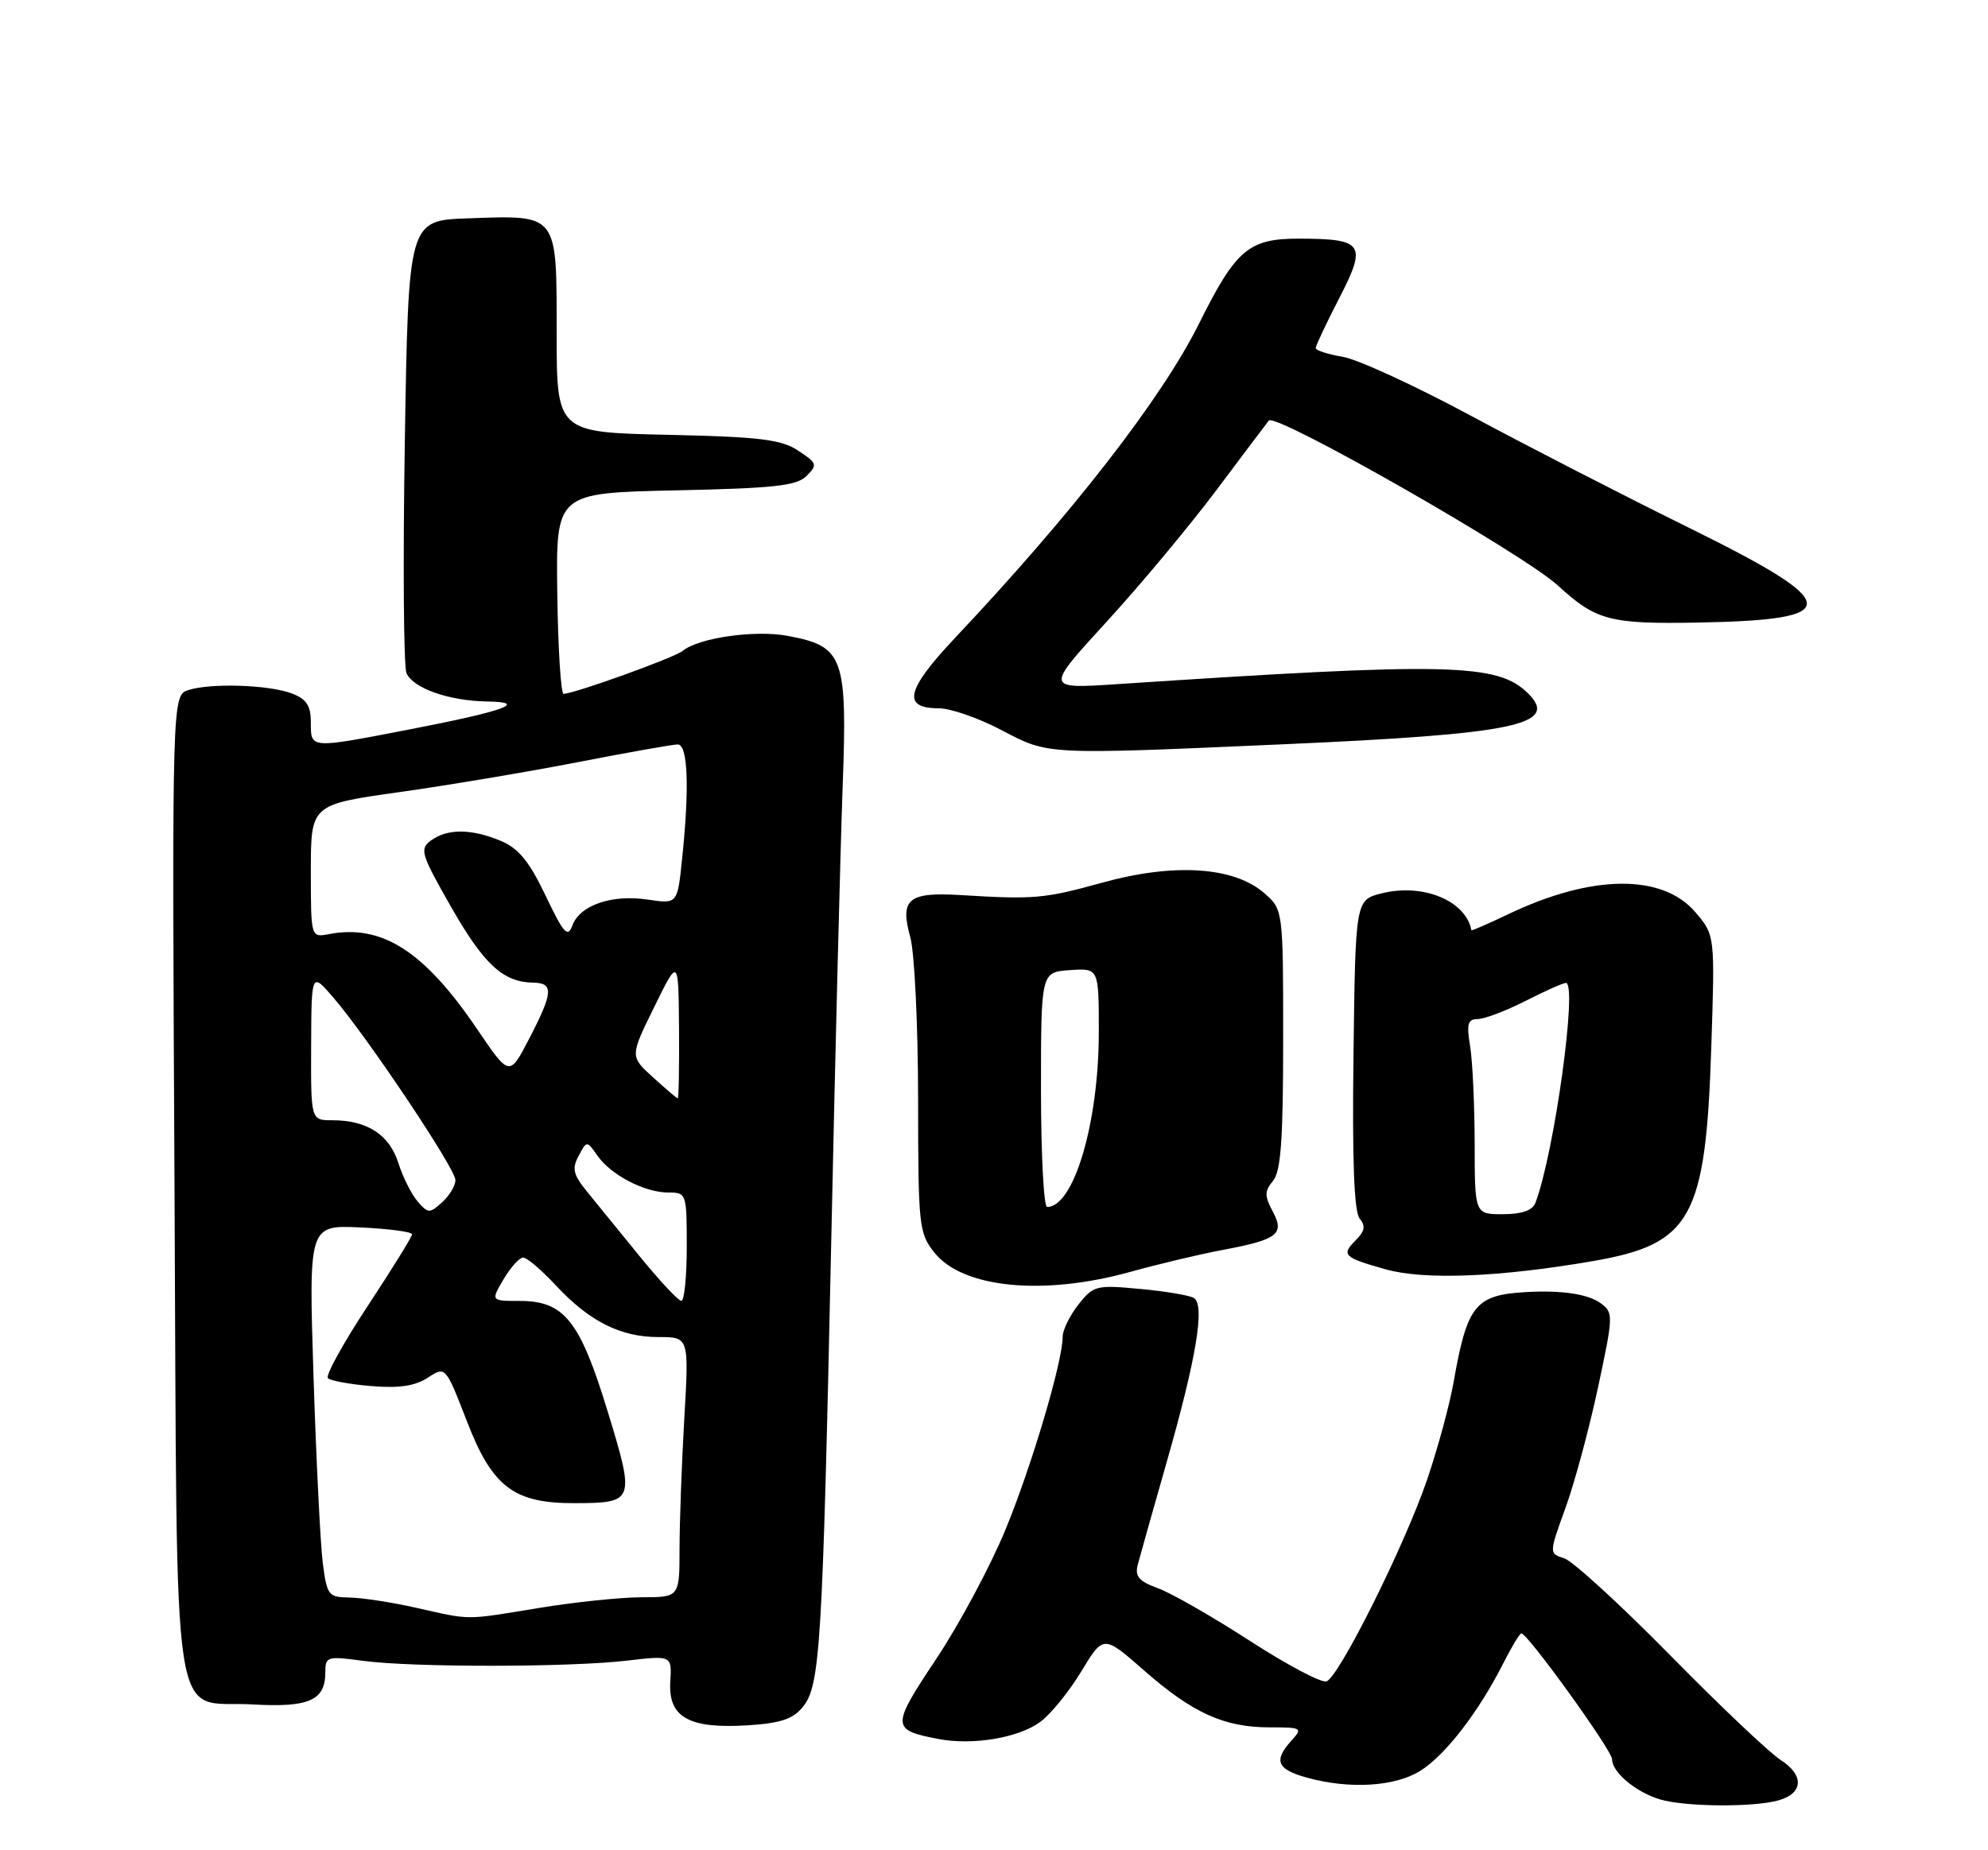 <?xml version="1.0" encoding="UTF-8" standalone="no"?>
<!DOCTYPE svg PUBLIC "-//W3C//DTD SVG 1.1//EN" "http://www.w3.org/Graphics/SVG/1.1/DTD/svg11.dtd" >
<svg xmlns="http://www.w3.org/2000/svg" xmlns:xlink="http://www.w3.org/1999/xlink" version="1.1" viewBox="0 0 275 256">
 <g >
 <path fill="currentColor"
d=" M 245.99 249.11 C 249.47 248.14 249.61 245.62 246.30 243.50 C 244.76 242.52 237.88 235.99 231.00 228.99 C 224.12 222.00 217.55 215.98 216.38 215.61 C 214.27 214.95 214.27 214.95 216.54 208.67 C 217.80 205.22 219.82 197.73 221.04 192.03 C 223.18 182.04 223.20 181.62 221.44 180.33 C 219.66 179.03 216.01 178.49 211.00 178.78 C 204.07 179.19 202.95 180.60 201.08 191.21 C 200.53 194.36 198.88 200.43 197.42 204.71 C 194.31 213.83 185.27 231.96 183.50 232.64 C 182.83 232.90 178.05 230.37 172.89 227.03 C 167.73 223.69 162.00 220.41 160.18 219.75 C 157.56 218.80 156.97 218.12 157.38 216.52 C 157.67 215.41 159.49 208.94 161.43 202.15 C 165.51 187.86 166.71 180.56 165.15 179.59 C 164.56 179.23 161.22 178.66 157.71 178.34 C 151.63 177.77 151.25 177.87 149.17 180.51 C 147.98 182.03 147.00 184.02 147.00 184.95 C 147.00 188.38 142.73 202.80 139.09 211.64 C 137.02 216.67 132.72 224.70 129.53 229.50 C 123.25 238.93 123.27 239.35 129.81 240.61 C 134.56 241.52 140.91 240.46 143.91 238.24 C 145.34 237.19 147.88 234.06 149.57 231.27 C 152.64 226.20 152.64 226.20 158.25 231.12 C 164.97 237.02 169.34 239.00 175.62 239.00 C 180.10 239.00 180.24 239.08 178.65 240.83 C 176.14 243.60 176.63 244.80 180.75 245.95 C 186.64 247.58 192.91 247.22 196.43 245.04 C 199.88 242.91 204.48 236.96 207.89 230.25 C 209.07 227.91 210.22 226.00 210.45 226.00 C 211.32 226.00 223.00 242.20 223.00 243.41 C 223.00 245.22 226.27 247.96 229.64 248.97 C 233.07 250.00 242.51 250.08 245.99 249.11 Z  M 111.06 236.17 C 113.46 233.21 113.78 227.92 114.98 172.00 C 115.53 145.88 116.25 117.50 116.56 108.95 C 117.23 90.83 116.72 89.43 108.96 87.98 C 104.42 87.13 96.61 88.25 94.42 90.07 C 93.31 90.99 79.40 96.00 77.96 96.00 C 77.59 96.00 77.19 89.75 77.09 82.10 C 76.90 68.21 76.90 68.21 93.41 67.85 C 107.11 67.56 110.21 67.22 111.58 65.85 C 113.11 64.31 113.03 64.07 110.41 62.35 C 108.05 60.80 105.12 60.44 92.30 60.16 C 77.00 59.82 77.00 59.82 77.00 45.95 C 77.00 29.43 77.26 29.77 64.74 30.21 C 56.50 30.50 56.50 30.50 56.00 61.00 C 55.73 77.78 55.83 92.24 56.23 93.14 C 57.16 95.24 62.13 96.98 67.40 97.06 C 73.24 97.15 69.74 98.40 56.47 100.96 C 42.80 103.60 43.00 103.61 43.00 99.98 C 43.00 97.63 42.41 96.73 40.38 95.95 C 37.20 94.75 29.22 94.48 26.08 95.47 C 23.79 96.20 23.79 96.20 24.14 164.07 C 24.55 242.36 23.47 235.18 35.01 235.83 C 42.73 236.27 45.00 235.27 45.00 231.42 C 45.00 229.19 45.22 229.12 50.25 229.80 C 57.11 230.72 78.81 230.70 86.72 229.77 C 92.94 229.04 92.94 229.04 92.72 232.71 C 92.43 237.61 95.30 239.22 103.40 238.72 C 107.98 238.43 109.69 237.86 111.06 236.17 Z  M 156.27 176.00 C 160.25 174.90 165.97 173.54 169.00 172.97 C 176.76 171.52 177.75 170.77 176.05 167.60 C 174.91 165.46 174.91 164.81 176.10 163.38 C 177.19 162.07 177.50 157.67 177.50 143.76 C 177.50 125.83 177.50 125.83 174.82 123.52 C 170.62 119.91 162.37 119.39 152.50 122.12 C 144.42 124.35 143.11 124.47 132.80 123.84 C 125.65 123.41 124.46 124.40 125.91 129.63 C 126.51 131.76 126.99 141.82 127.00 152.00 C 127.01 169.71 127.11 170.62 129.27 173.33 C 133.19 178.22 144.27 179.32 156.27 176.00 Z  M 220.39 174.48 C 233.97 172.13 235.95 168.56 236.72 144.96 C 237.23 129.42 237.23 129.42 234.57 126.27 C 230.02 120.86 220.21 120.95 208.62 126.50 C 205.85 127.82 203.56 128.82 203.54 128.71 C 202.77 124.63 196.86 122.19 191.19 123.59 C 187.50 124.50 187.50 124.50 187.23 145.87 C 187.04 160.55 187.31 167.67 188.08 168.60 C 188.92 169.61 188.80 170.35 187.55 171.59 C 185.49 173.65 185.84 173.99 191.73 175.64 C 197.06 177.13 207.50 176.71 220.39 174.48 Z  M 177.76 102.97 C 209.49 101.57 215.72 100.28 211.41 95.97 C 207.20 91.76 200.58 91.61 154.53 94.66 C 144.57 95.32 144.57 95.32 153.03 86.08 C 157.69 81.01 164.59 72.72 168.37 67.68 C 172.15 62.63 175.37 58.36 175.52 58.19 C 176.49 57.08 210.70 76.61 215.50 81.01 C 220.78 85.86 222.68 86.36 234.88 86.14 C 255.24 85.77 255.05 83.59 233.75 73.08 C 224.81 68.68 211.20 61.68 203.50 57.54 C 195.80 53.39 187.81 49.72 185.75 49.37 C 183.69 49.03 182.00 48.48 182.00 48.16 C 182.00 47.84 183.46 44.74 185.25 41.27 C 189.12 33.76 188.63 33.04 179.70 33.02 C 172.75 33.00 170.96 34.52 165.87 44.76 C 160.73 55.10 148.43 70.95 132.14 88.23 C 125.32 95.47 124.73 98.00 129.87 98.00 C 131.48 98.00 135.36 99.35 138.50 101.00 C 145.11 104.48 144.41 104.44 177.76 102.97 Z  M 57.50 222.44 C 54.20 221.70 50.10 221.07 48.38 221.04 C 45.42 221.00 45.23 220.76 44.65 216.25 C 44.32 213.64 43.74 202.05 43.37 190.50 C 42.70 169.50 42.70 169.50 49.85 169.83 C 53.78 170.01 57.00 170.44 57.00 170.78 C 57.00 171.12 54.23 175.59 50.85 180.72 C 47.47 185.85 45.00 190.33 45.36 190.69 C 45.71 191.04 48.42 191.54 51.36 191.78 C 55.21 192.10 57.42 191.77 59.18 190.62 C 61.63 189.01 61.63 189.01 64.63 196.76 C 68.12 205.76 71.10 208.01 79.50 207.98 C 87.77 207.96 87.86 207.72 84.07 195.32 C 80.22 182.72 78.06 180.00 71.89 180.00 C 67.89 180.00 67.89 180.00 69.66 177.00 C 70.63 175.35 71.85 174.00 72.37 174.00 C 72.89 174.00 74.93 175.74 76.90 177.86 C 81.53 182.83 85.84 185.00 91.10 185.00 C 95.31 185.00 95.31 185.00 94.66 196.25 C 94.30 202.44 94.01 210.54 94.00 214.25 C 94.00 221.00 94.00 221.00 88.75 221.00 C 85.86 221.01 79.45 221.67 74.50 222.49 C 64.13 224.19 65.27 224.19 57.50 222.44 Z  M 88.50 173.84 C 85.75 170.45 82.46 166.42 81.20 164.87 C 79.29 162.53 79.09 161.70 80.04 159.93 C 81.17 157.80 81.17 157.80 82.65 159.91 C 84.53 162.59 89.17 165.00 92.45 165.00 C 94.96 165.00 95.00 165.13 95.00 172.50 C 95.00 176.62 94.66 180.00 94.25 179.99 C 93.84 179.99 91.25 177.22 88.50 173.84 Z  M 57.79 166.26 C 56.94 165.29 55.73 162.88 55.10 160.90 C 53.84 156.97 50.78 155.00 45.95 155.00 C 43.00 155.00 43.00 155.00 43.04 144.75 C 43.08 134.50 43.08 134.50 46.09 138.00 C 50.82 143.49 63.00 161.70 63.00 163.27 C 63.00 164.05 62.17 165.44 61.16 166.35 C 59.45 167.91 59.22 167.90 57.79 166.26 Z  M 90.32 149.05 C 87.14 146.16 87.14 146.16 90.50 139.33 C 93.85 132.50 93.85 132.50 93.93 142.25 C 93.97 147.61 93.89 151.99 93.75 151.97 C 93.61 151.95 92.07 150.64 90.32 149.05 Z  M 66.00 142.39 C 58.68 131.59 52.83 127.84 45.49 129.25 C 43.00 129.72 43.00 129.72 43.00 120.52 C 43.00 111.32 43.00 111.32 55.25 109.60 C 61.99 108.65 73.12 106.78 80.00 105.44 C 86.88 104.10 93.06 103.01 93.75 103.00 C 95.16 103.00 95.39 108.97 94.35 118.89 C 93.71 125.08 93.71 125.08 89.60 124.47 C 84.63 123.72 80.22 125.24 79.18 128.04 C 78.53 129.80 77.98 129.18 75.46 123.90 C 73.21 119.18 71.73 117.37 69.28 116.35 C 65.24 114.65 61.89 114.63 59.63 116.28 C 58.01 117.47 58.21 118.13 62.39 125.47 C 66.92 133.42 69.60 135.90 73.75 135.96 C 76.62 136.01 76.53 137.29 73.19 143.74 C 70.47 148.98 70.47 148.98 66.00 142.39 Z  M 144.00 150.75 C 144.00 134.50 144.00 134.50 148.00 134.23 C 152.00 133.95 152.00 133.95 152.00 142.77 C 152.00 155.32 148.55 167.00 144.85 167.00 C 144.38 167.00 144.00 159.69 144.00 150.75 Z  M 203.99 158.25 C 203.98 152.89 203.70 146.81 203.36 144.75 C 202.85 141.67 203.04 141.00 204.40 141.00 C 205.32 141.00 208.29 139.88 211.00 138.50 C 213.71 137.12 216.24 136.00 216.61 136.00 C 218.27 136.00 214.98 159.69 212.39 166.44 C 211.98 167.48 210.50 168.00 207.89 168.00 C 204.00 168.00 204.00 168.00 203.99 158.25 Z "/>
</g>
</svg>